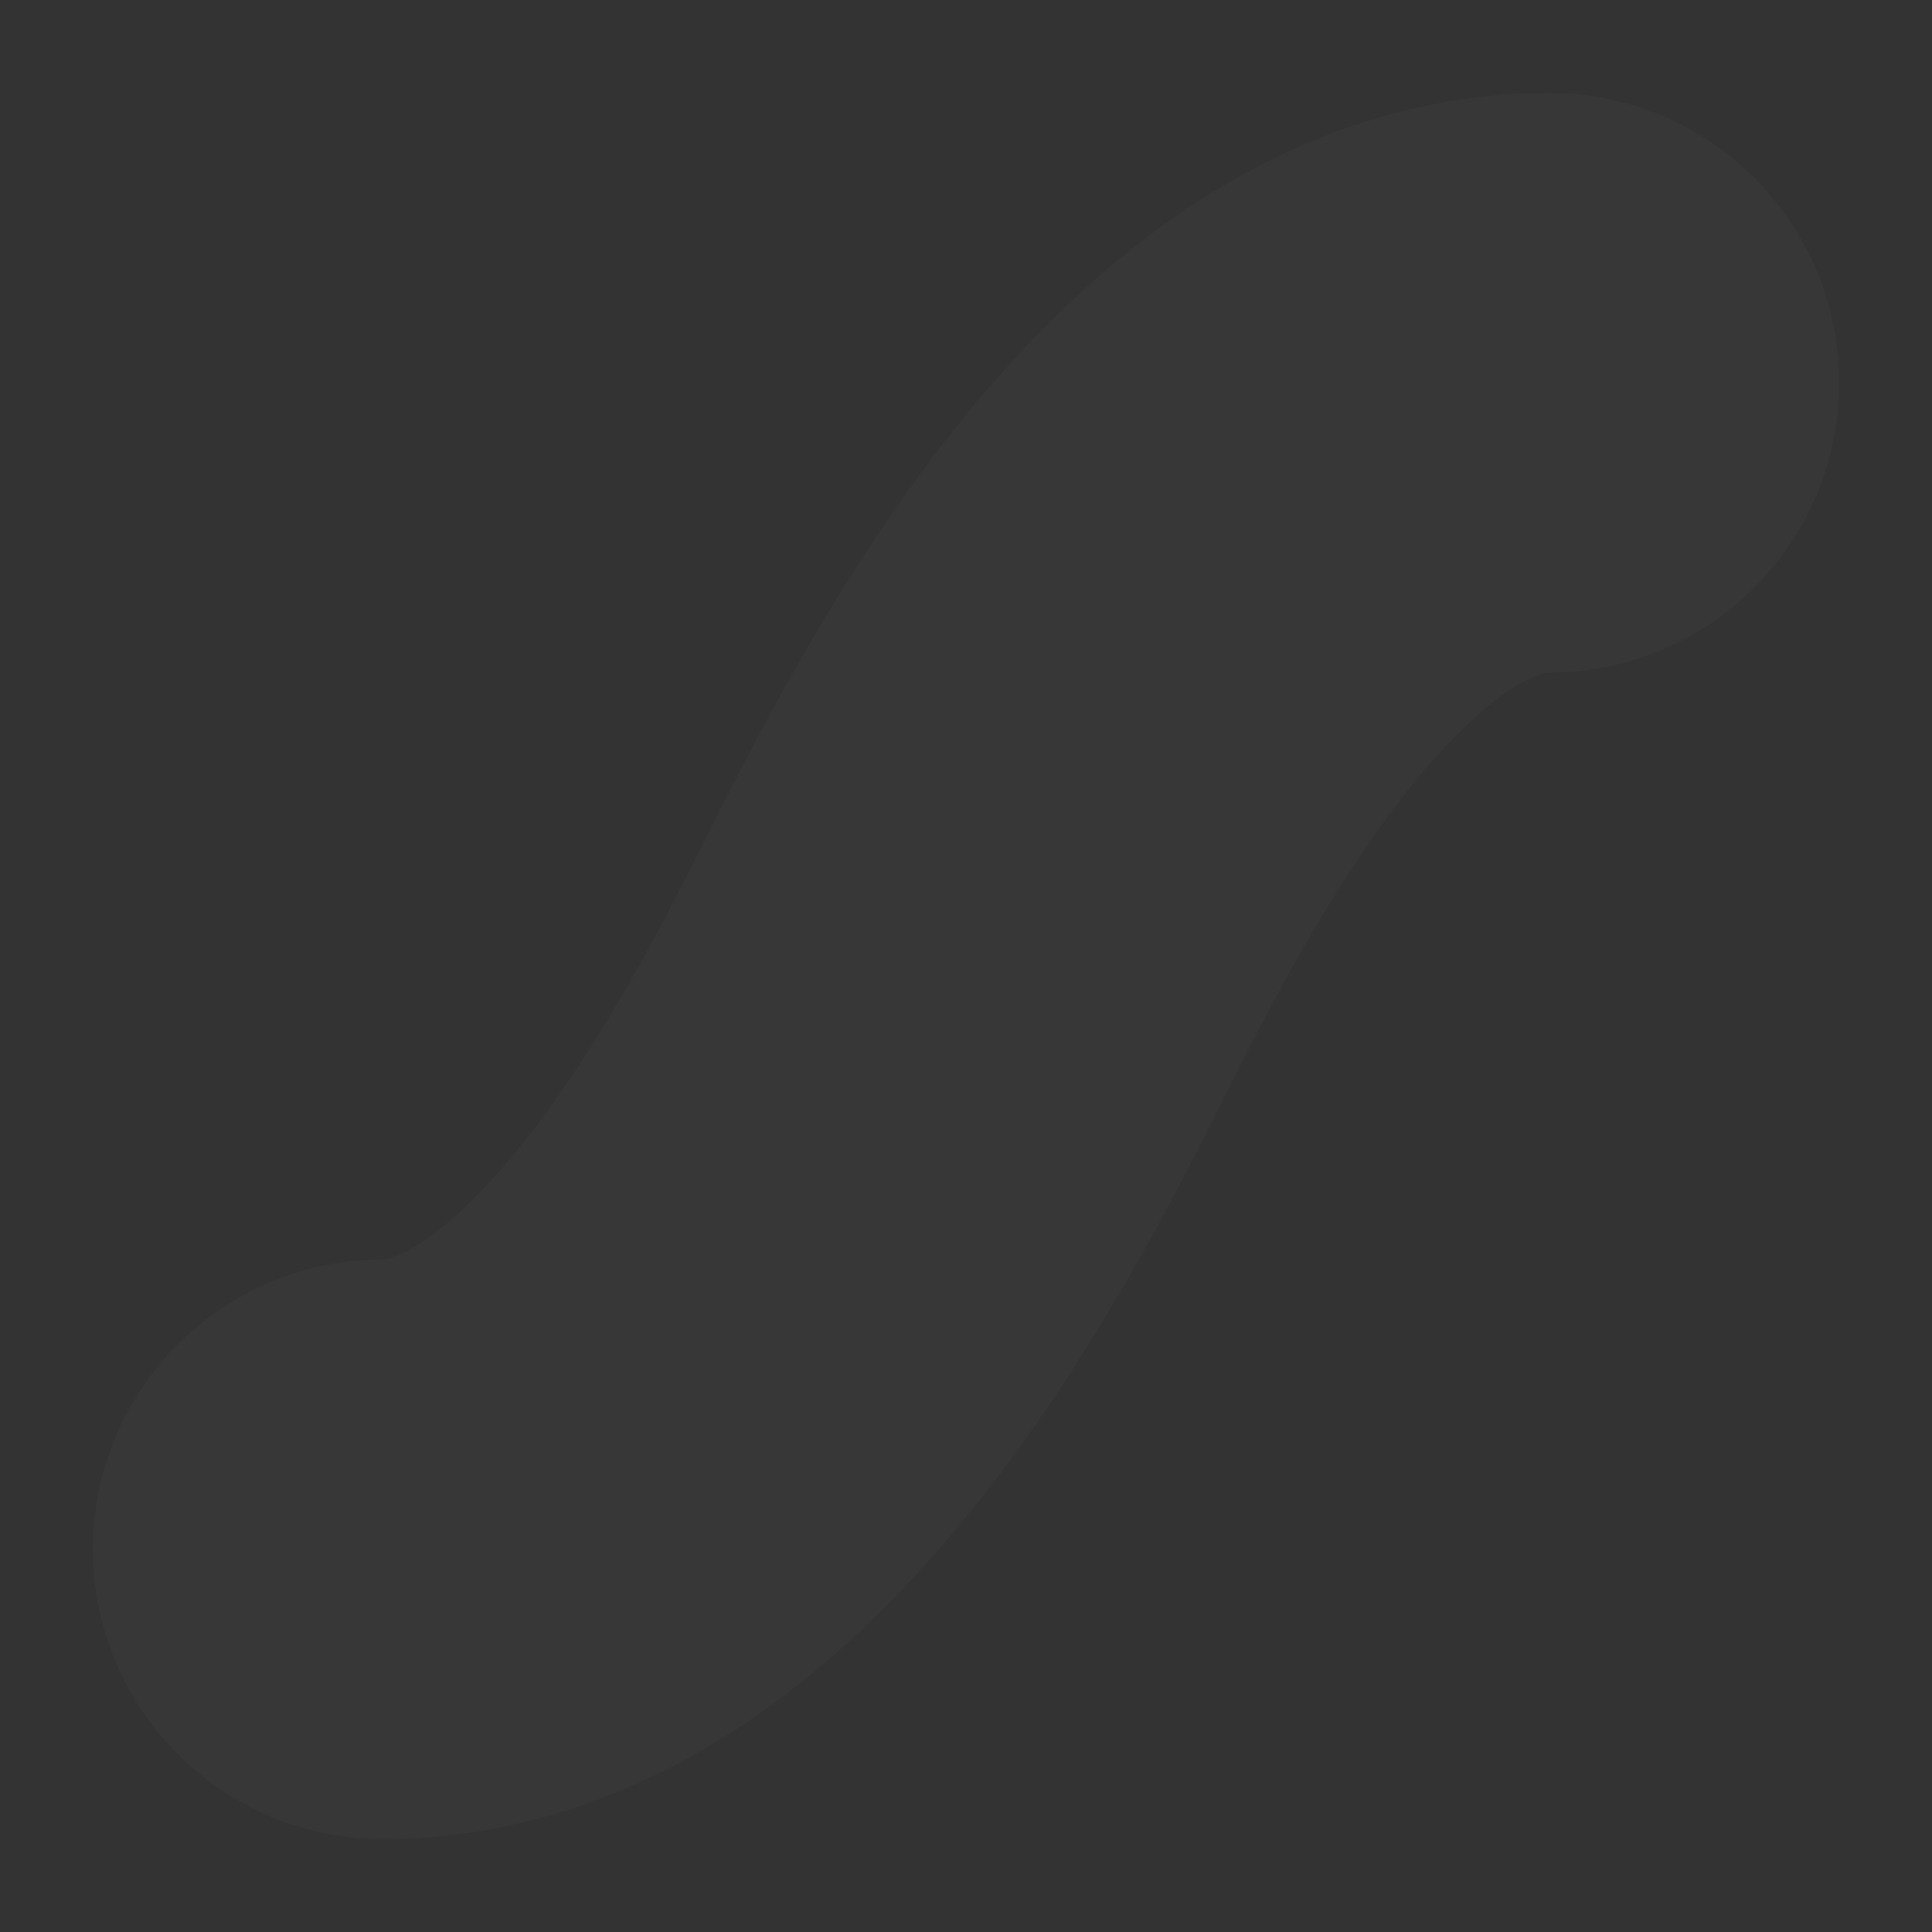 <?xml version="1.0" encoding="utf-8"?>
<svg
   xmlns="http://www.w3.org/2000/svg"
   xmlns:rdf="http://www.w3.org/1999/02/22-rdf-syntax-ns#"
   width="20"
   height="20"
   viewBox="0 0 20 20"
   style="shape-rendering: auto">

  <rect x="0" y="0" width="20" height="20" fill="#333333" stroke="none"/>

  <path style="stroke-width: 6px; stroke: white; stroke-opacity: 0.02; stroke-linecap: round; fill: none" d="M 3.962 16.038 C 6.981 16.038 9.126 11.74 10 10 C 10.874 8.26 13.019 3.962 16.038 3.962"/>

</svg>